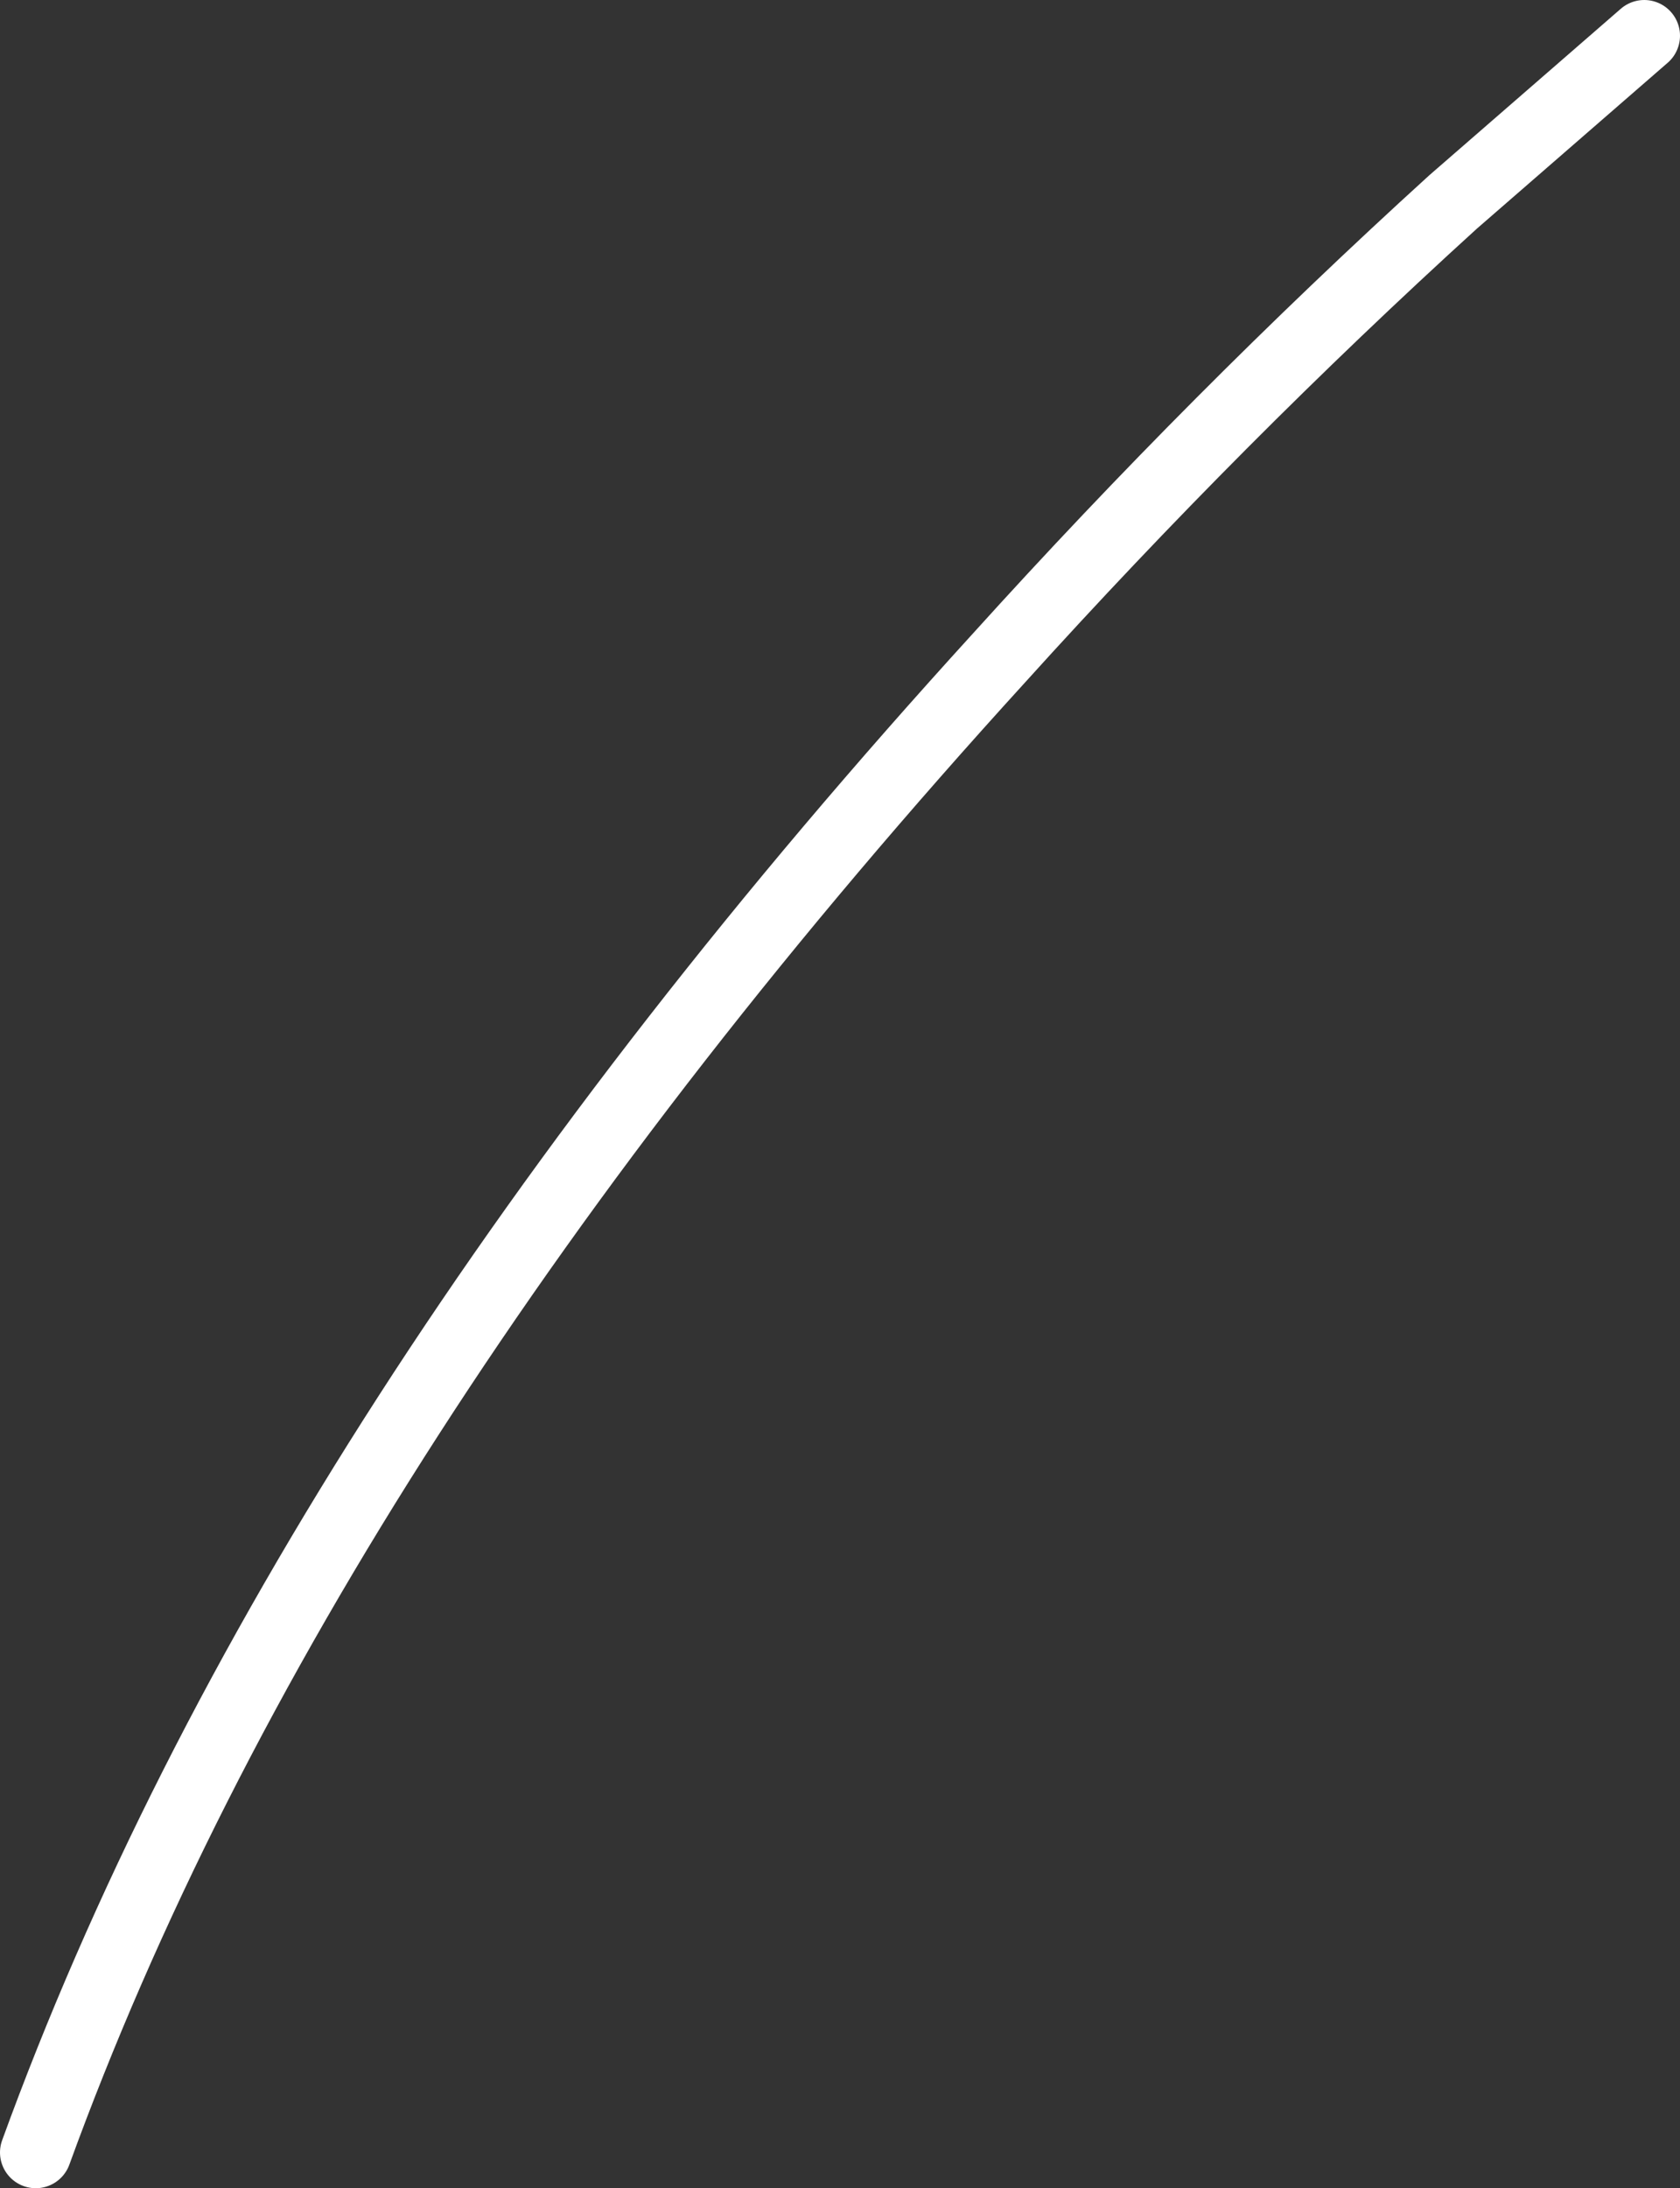 <?xml version="1.0" encoding="UTF-8" standalone="no"?>
<svg xmlns:ffdec="https://www.free-decompiler.com/flash" xmlns:xlink="http://www.w3.org/1999/xlink" ffdec:objectType="shape" height="61.2px" width="47.0px" xmlns="http://www.w3.org/2000/svg">
  <rect width="100%" height="100%" fill="#333333" stroke="none"/>
  <g transform="matrix(1.0, 0.0, 0.0, 1.0, 474.0, 146.65)">
    <path d="M-428.0 -145.65 L-433.35 -141.0 Q-439.95 -135.0 -446.05 -128.25 -465.6 -106.8 -473.0 -86.45" fill="none" stroke="#ffffff" stroke-linecap="round" stroke-linejoin="round" stroke-width="2.0"/>
  </g>
</svg>
